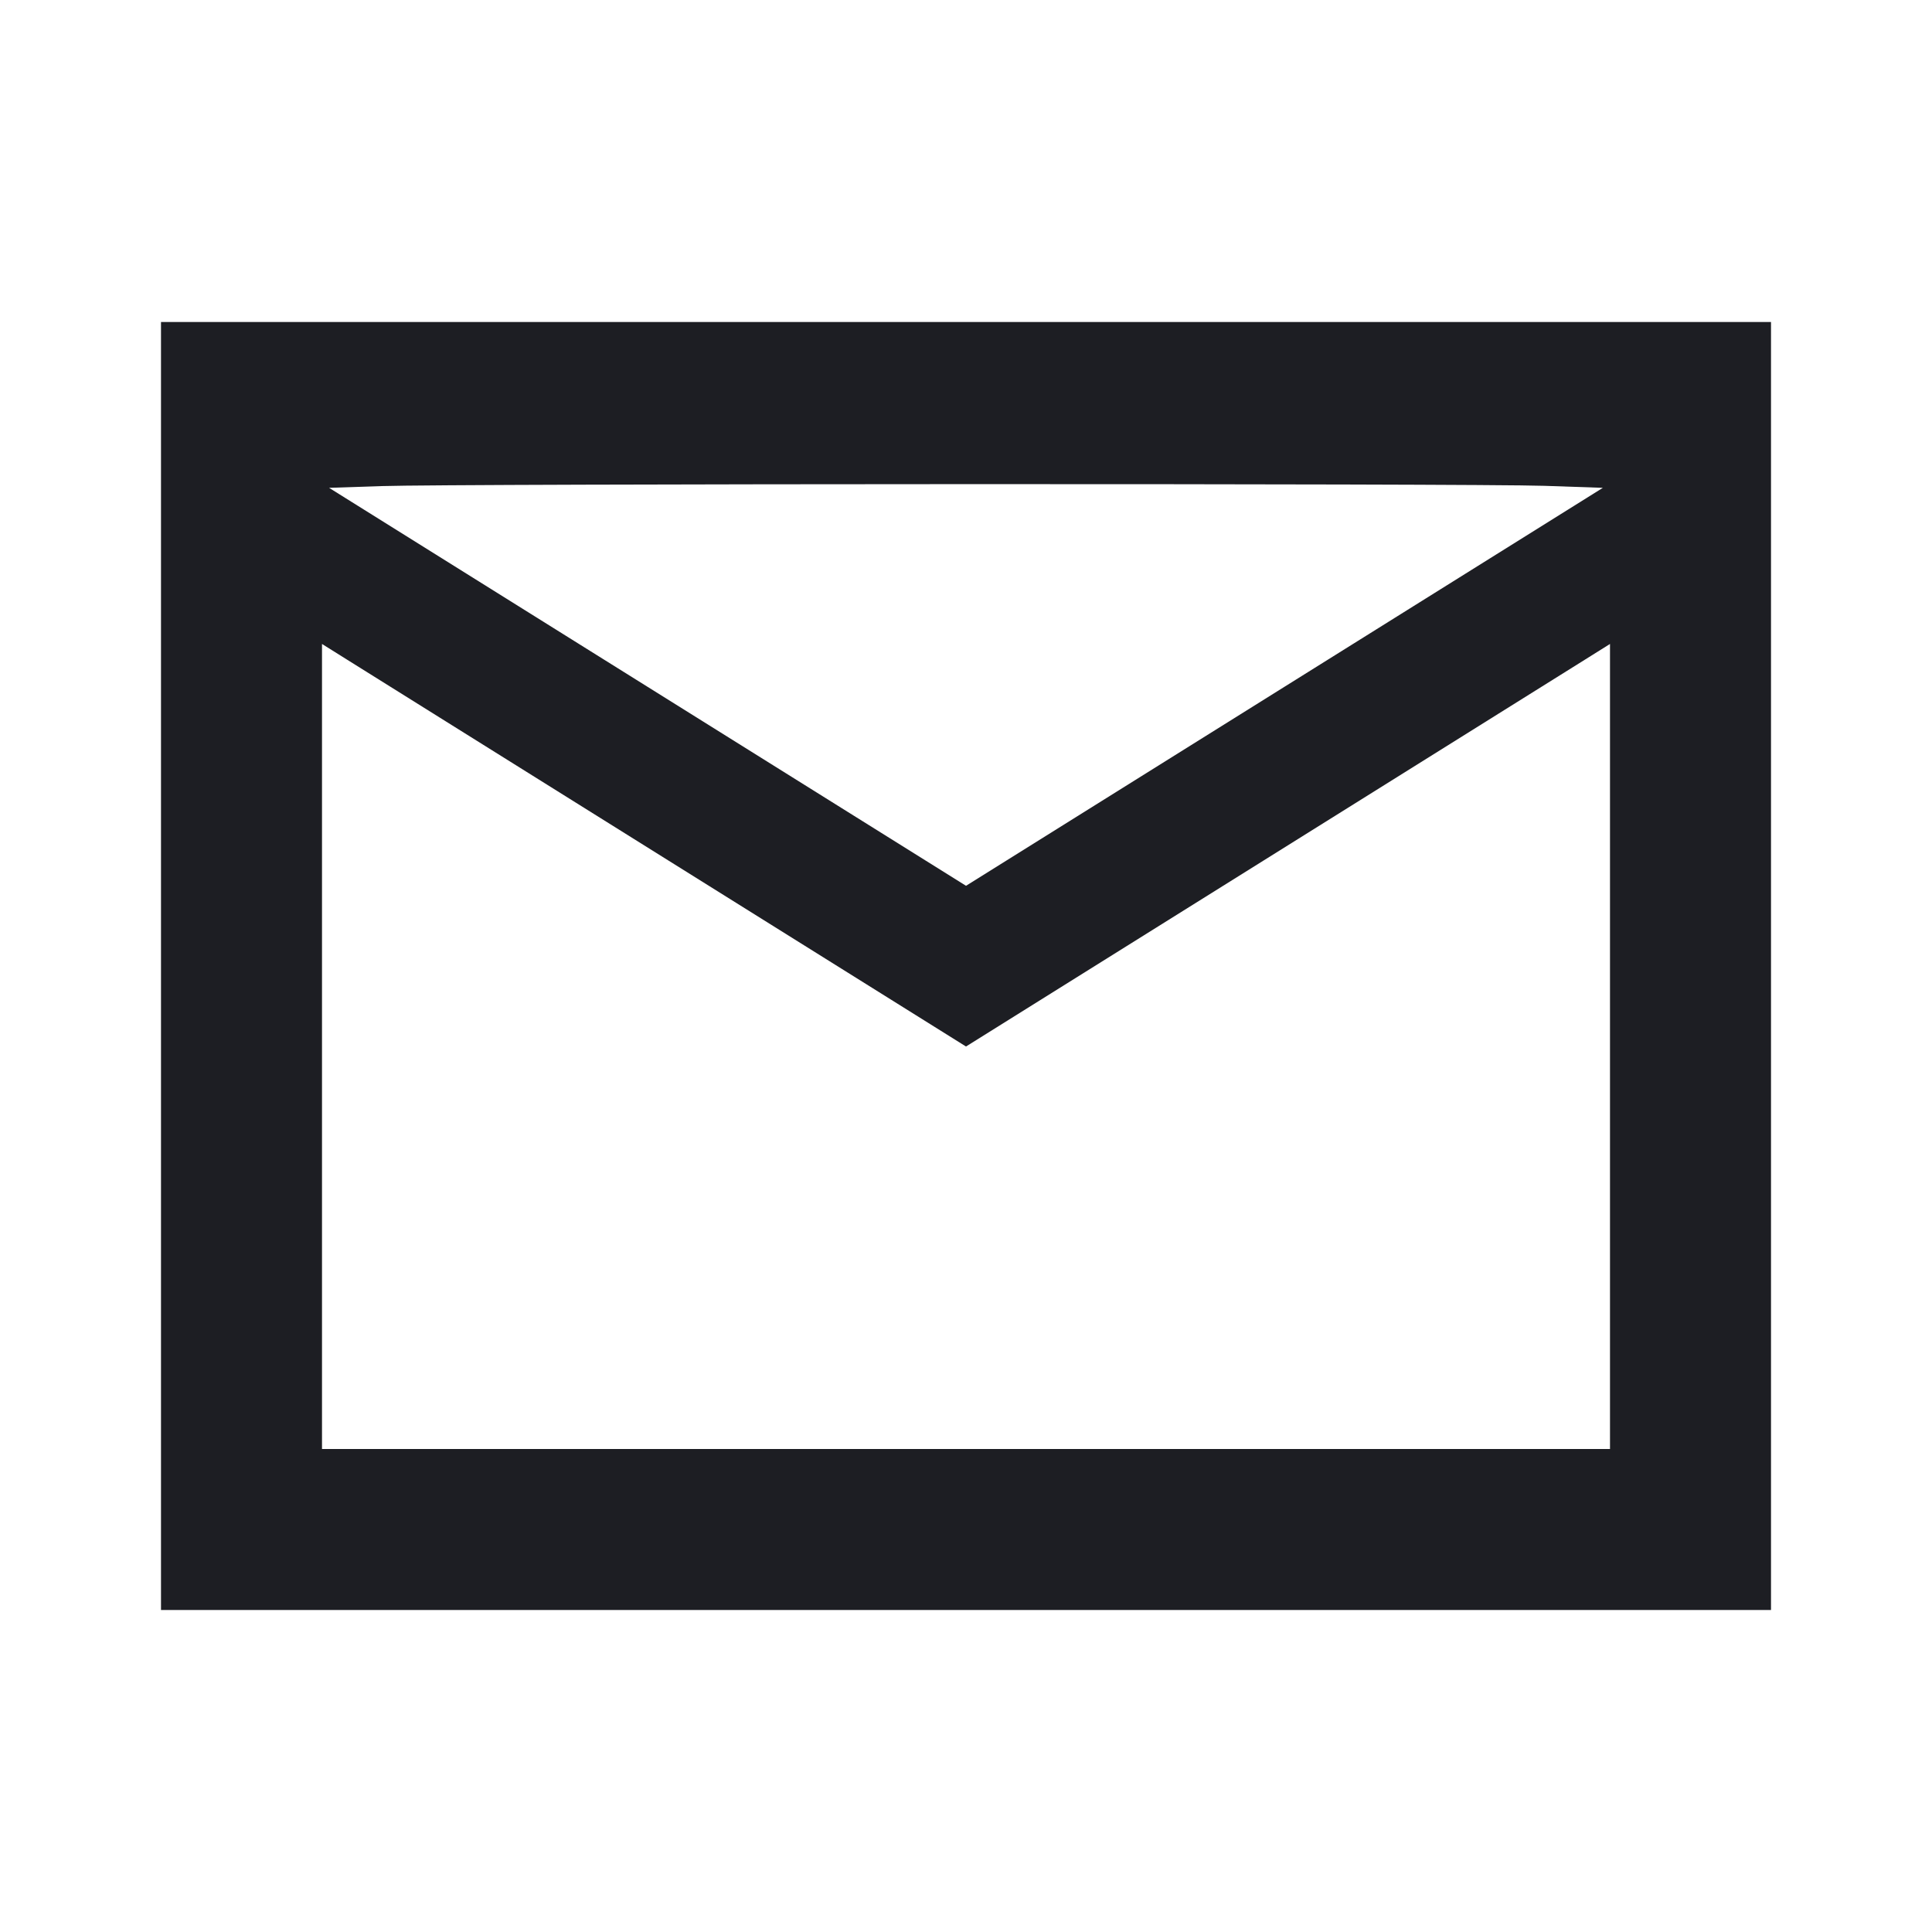 <svg viewBox="0 0 2400 2400" fill="none" xmlns="http://www.w3.org/2000/svg"><path d="M200.000 1200.000 L 200.000 2000.000 1200.000 2000.000 L 2200.000 2000.000 2200.000 1200.000 L 2200.000 400.000 1200.000 400.000 L 200.000 400.000 200.000 1200.000 M1918.555 603.511 L 1991.110 606.000 1595.566 853.183 L 1200.023 1100.365 804.413 853.183 L 408.803 606.000 473.402 603.849 C 564.897 600.803,1830.990 600.506,1918.555 603.511 M831.000 1069.389 L 1200.000 1300.005 1569.000 1069.389 C 1771.950 942.550,1951.950 830.037,1969.000 819.359 L 2000.000 799.945 2000.000 1299.973 L 2000.000 1800.000 1200.000 1800.000 L 400.000 1800.000 400.000 1299.973 L 400.000 799.945 431.000 819.359 C 448.050 830.037,628.050 942.550,831.000 1069.389 " fill="#1D1E23" stroke="none" fill-rule="evenodd"/></svg>